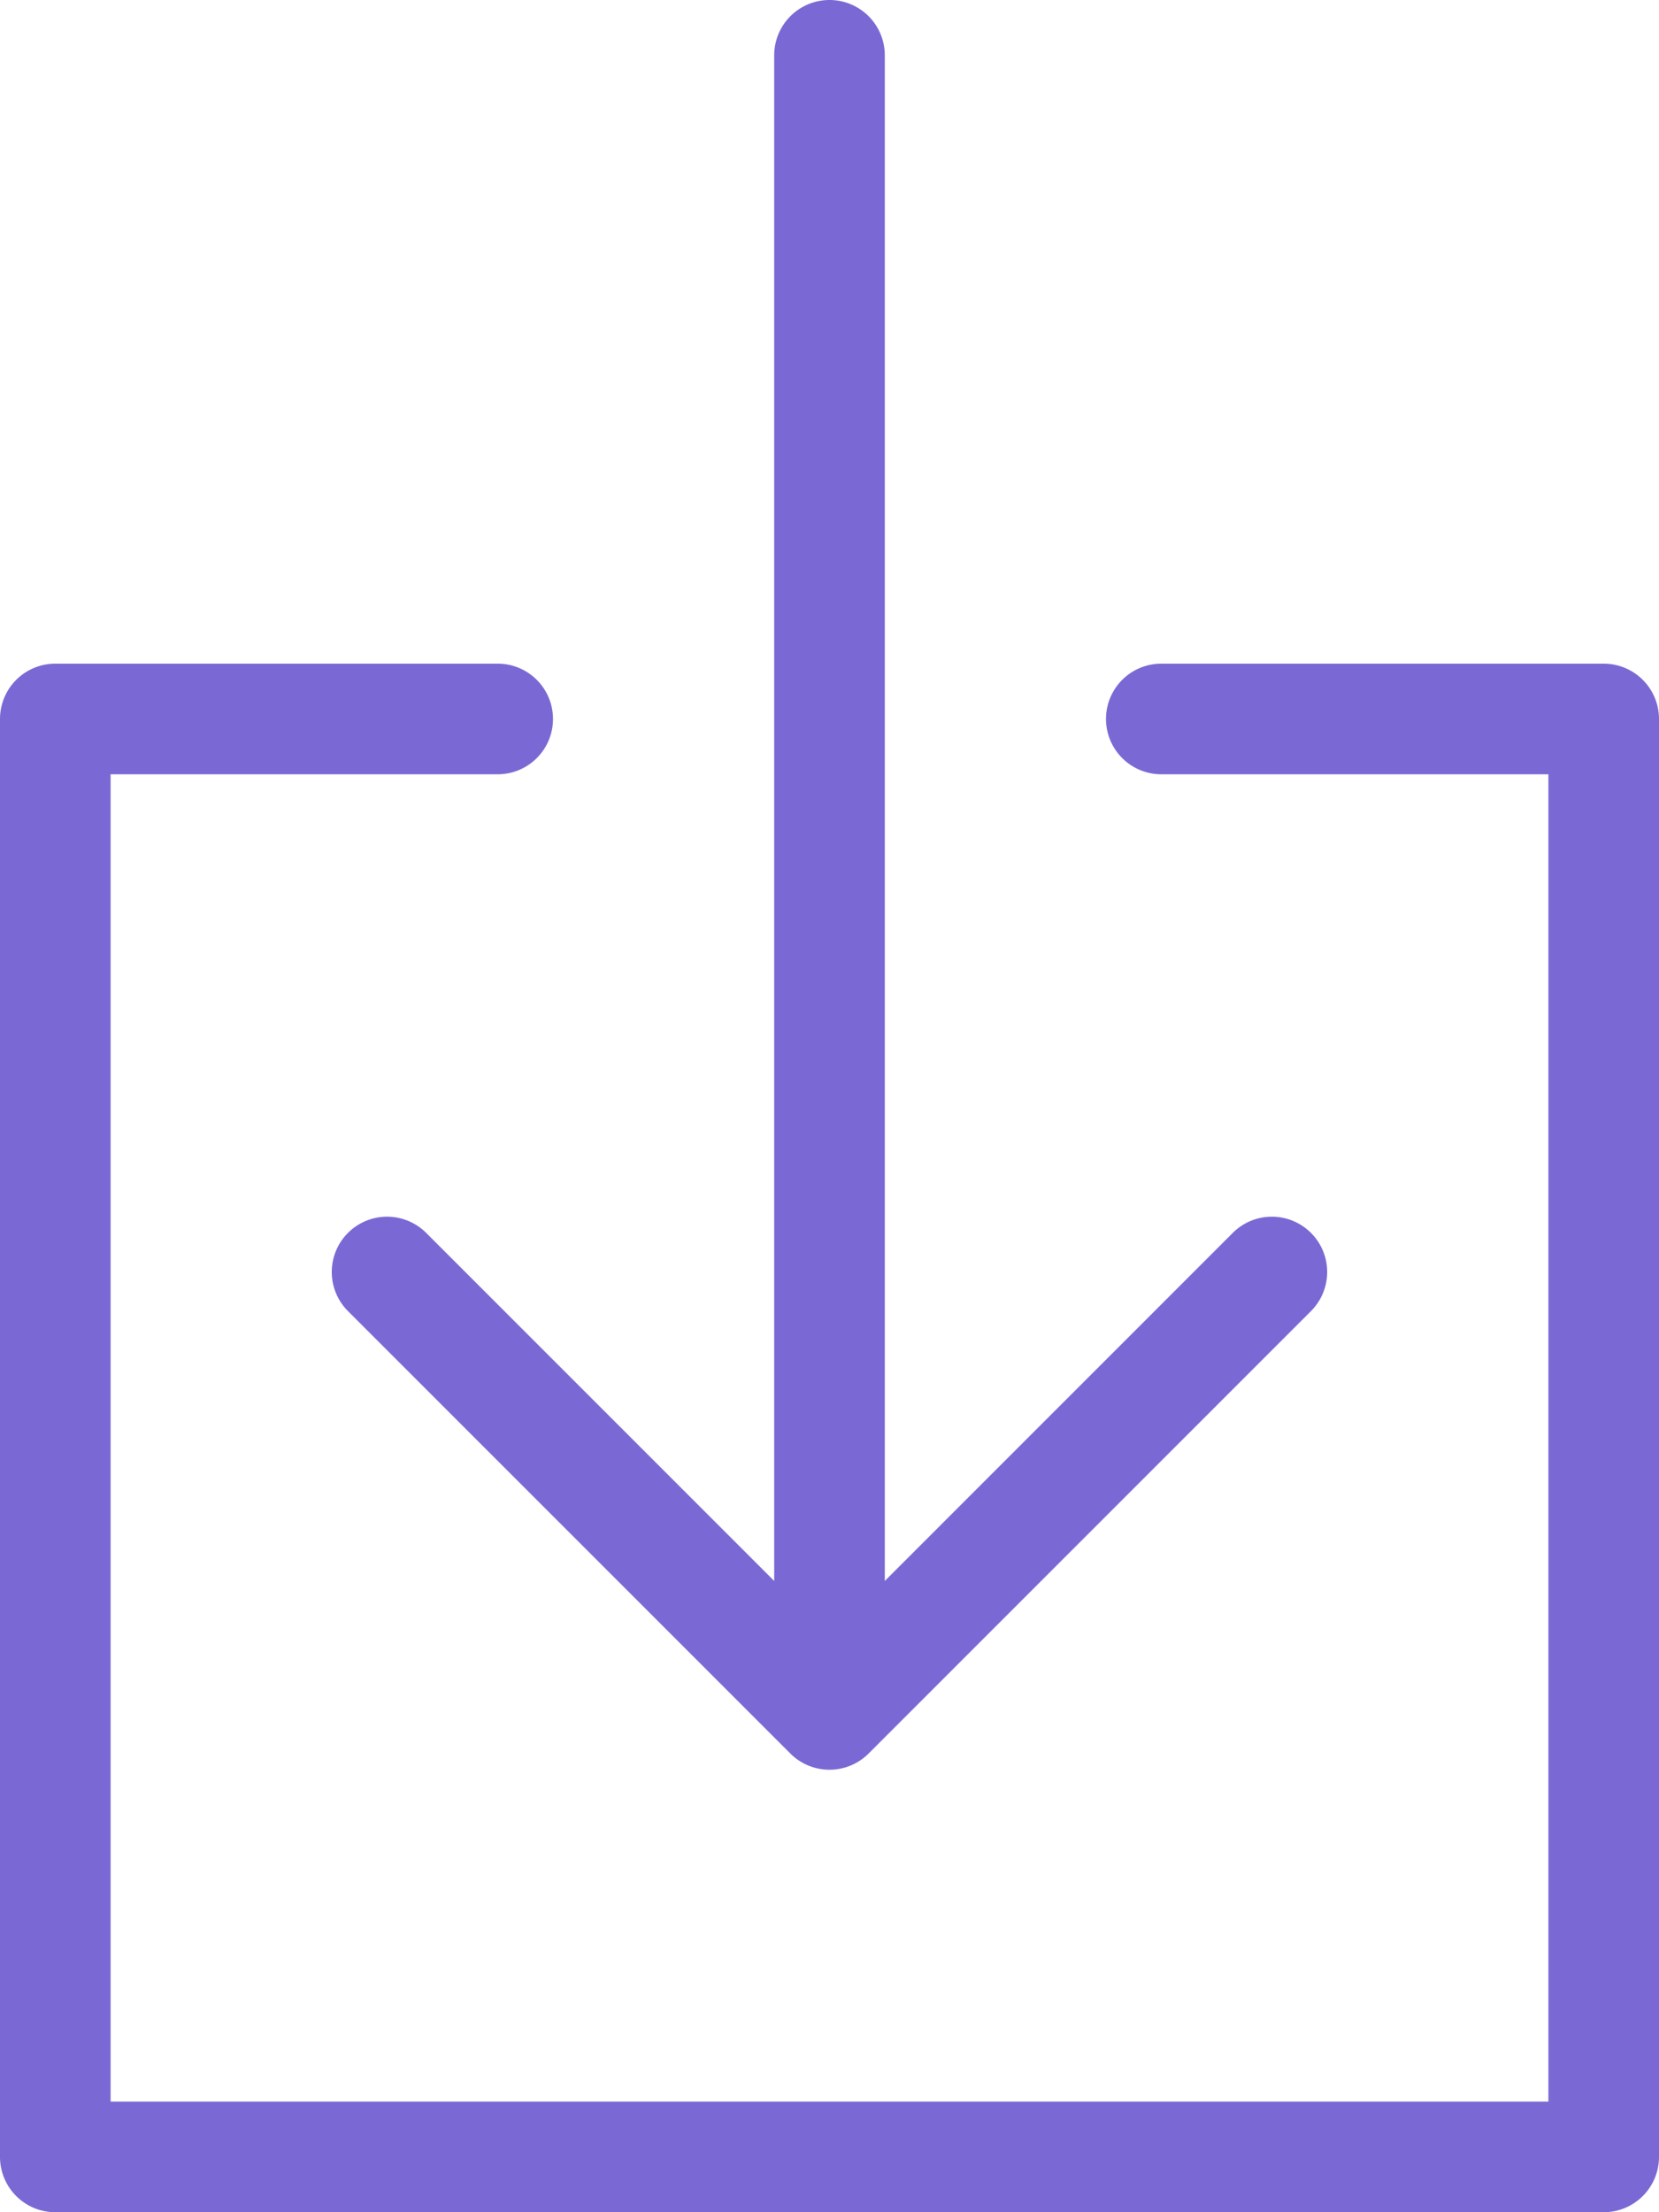 <svg xmlns="http://www.w3.org/2000/svg" width="33.75" height="45" viewBox="0 0 33.75 45">
  <g id="noun_recieve_2384633" transform="translate(-4 3)">
    <g id="Group_67973" data-name="Group 67973" transform="translate(4 -3)">
      <path id="Path_47851" data-name="Path 47851" d="M19.75,33.159V2.125a1.125,1.125,0,0,1,2.25,0V33.159l7.079-7.08a1.125,1.125,0,0,1,1.591,1.591l-9,9a1.126,1.126,0,0,1-1.591,0l-9-9a1.125,1.125,0,1,1,1.591-1.591ZM35.5,16.75H27.625a1.125,1.125,0,0,1,0-2.25h9a1.125,1.125,0,0,1,1.125,1.125v29.25A1.125,1.125,0,0,1,36.625,46H5.125A1.125,1.125,0,0,1,4,44.875V15.625A1.125,1.125,0,0,1,5.125,14.5h9a1.125,1.125,0,1,1,0,2.25H6.25v27H35.5Z" transform="translate(-4 -1)" fill="#7a69d4"/>
    </g>
  </g>
</svg>
